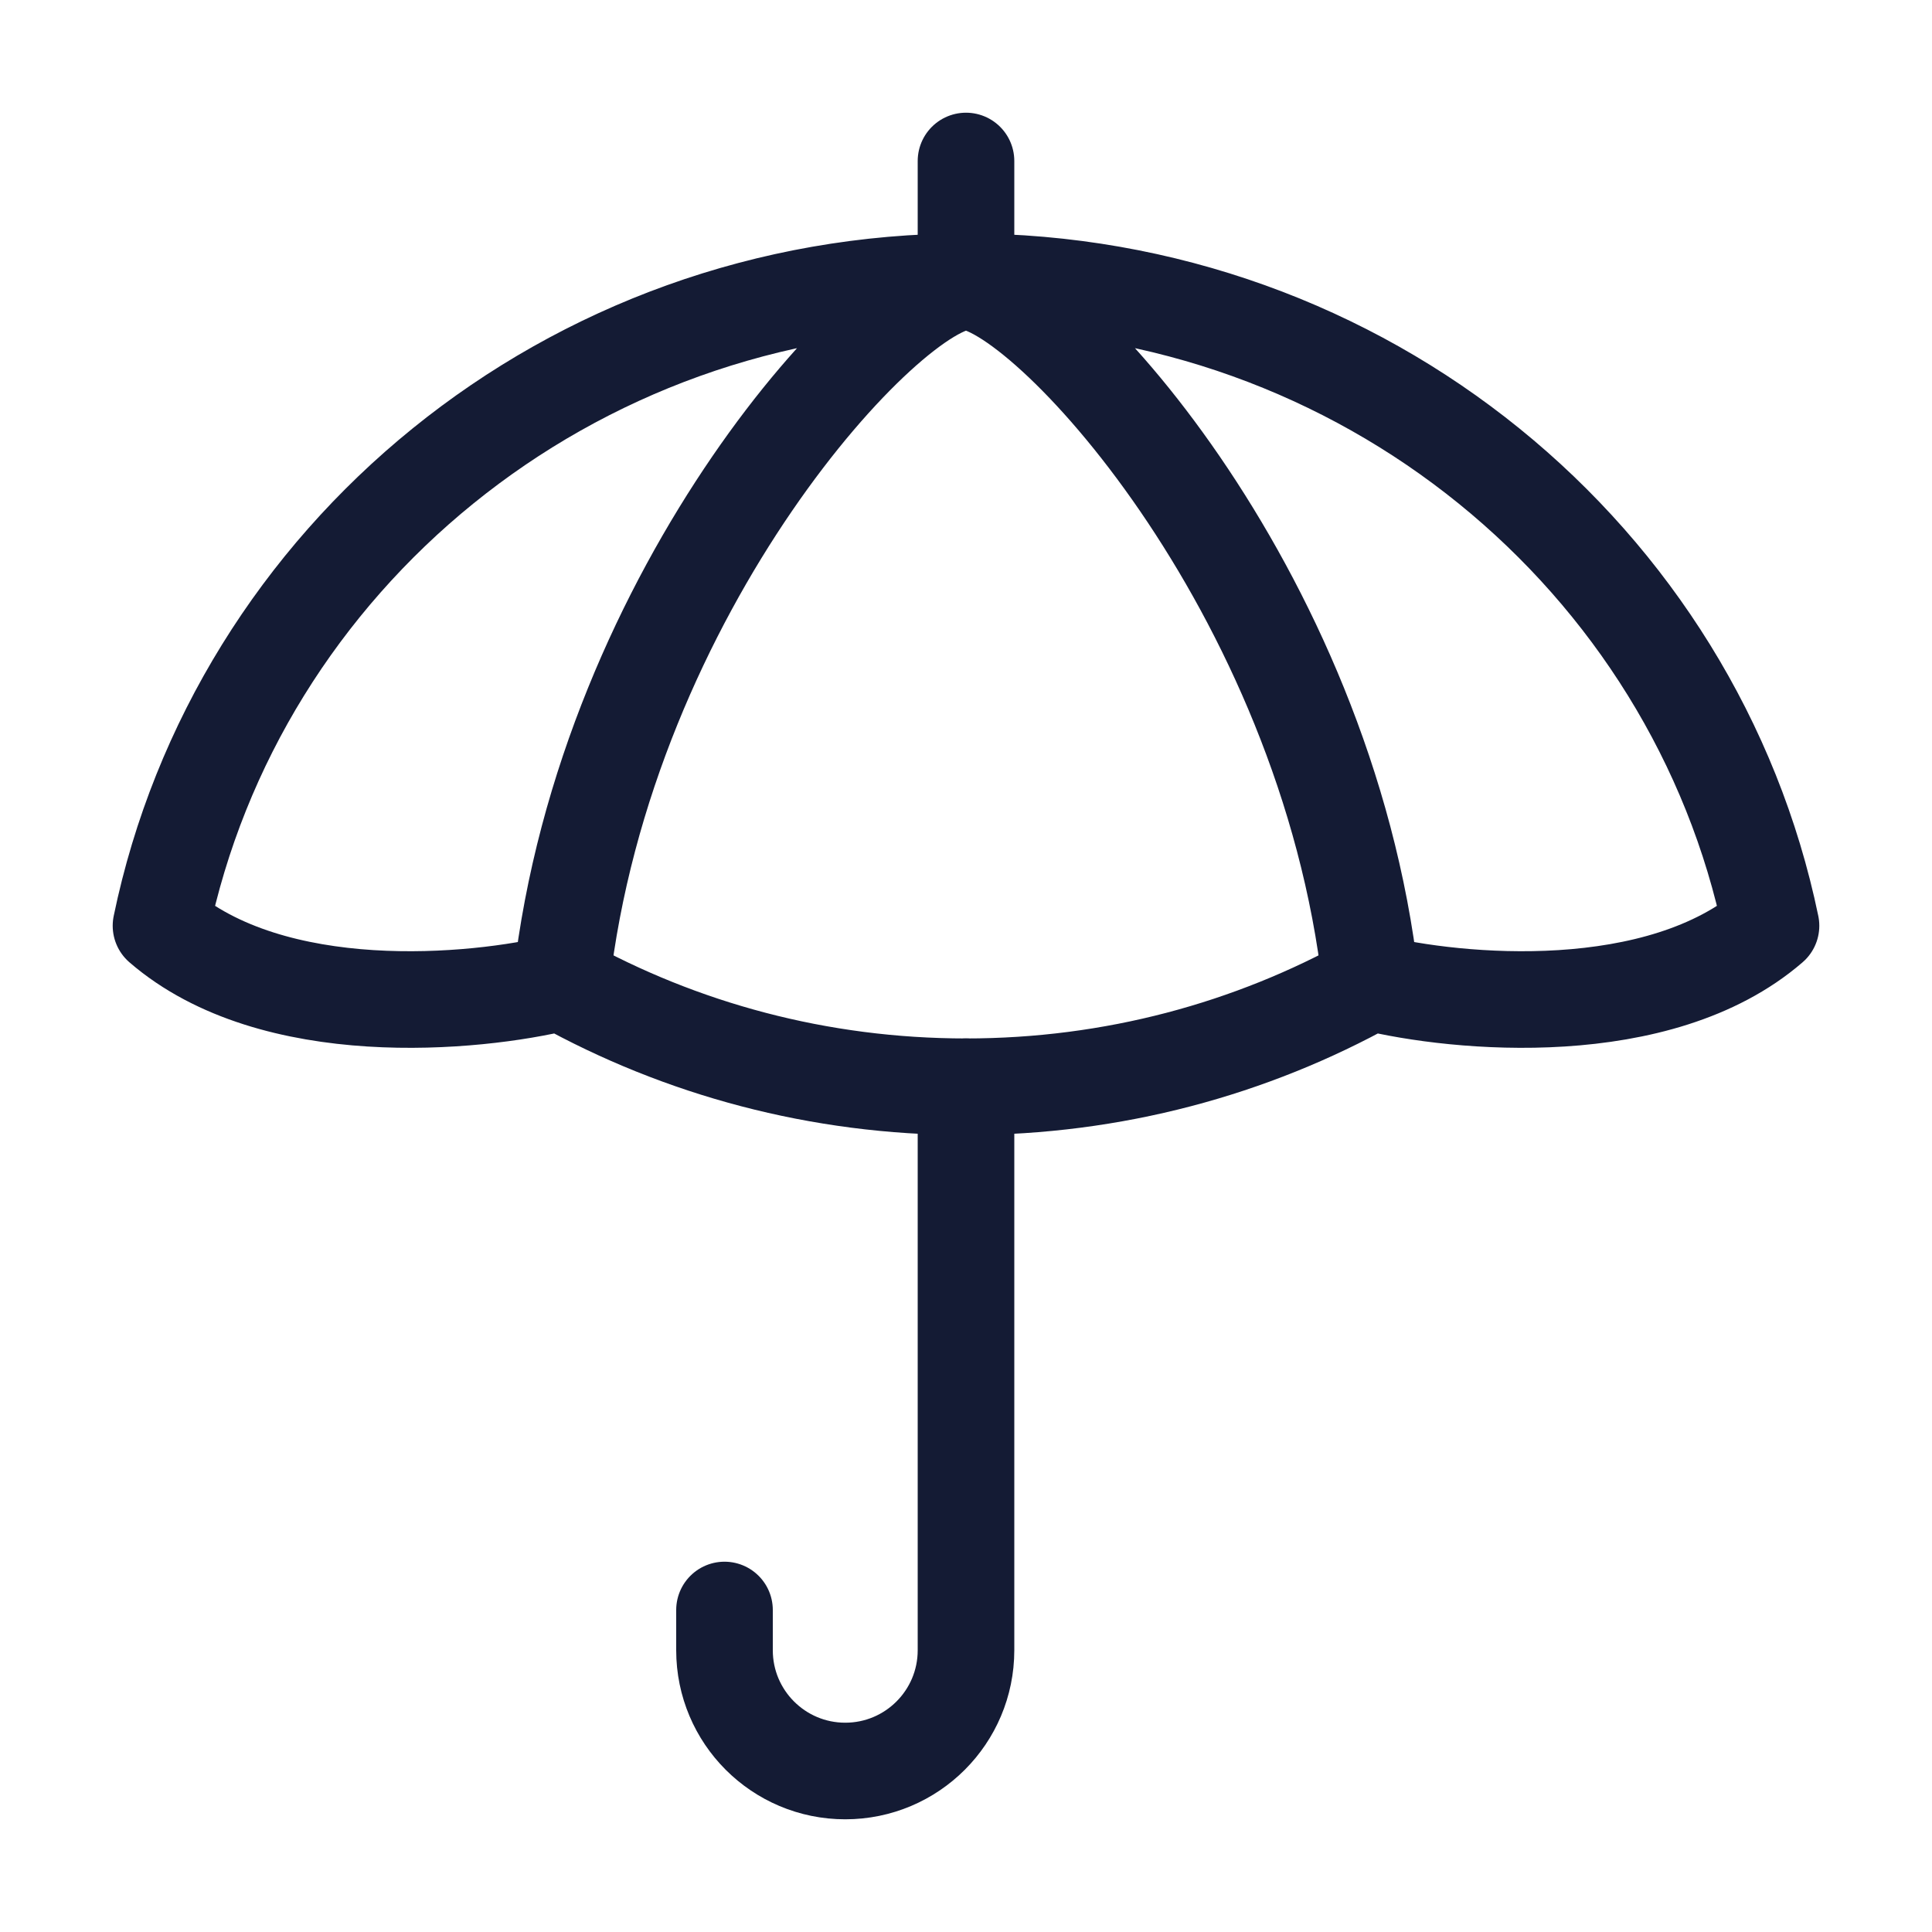 <svg width="60" height="60" viewBox="0 0 60 60" fill="none" xmlns="http://www.w3.org/2000/svg">
<path d="M30 8.75V5" stroke="#141B34" stroke-width="3" stroke-linecap="round" stroke-linejoin="round"/>
<path d="M30 8.75C27.652 8.75 18.82 18.233 17.43 30.509M30 8.75C32.348 8.75 41.18 18.233 42.571 30.509M30 8.75C42.342 8.75 52.636 17.339 55 28.75C51.531 31.75 45.268 31.173 42.571 30.509M30 8.75C17.658 8.75 7.364 17.339 5 28.75C8.47 31.75 14.732 31.173 17.43 30.509M17.43 30.509C21.14 32.572 25.43 33.75 30 33.75C34.571 33.75 38.86 32.572 42.571 30.509" stroke="#141B34" stroke-width="3" stroke-linecap="round" stroke-linejoin="round"/>
<path d="M30 33.75V51.25C30 53.321 28.321 55 26.25 55C24.179 55 22.5 53.321 22.5 51.25V50" stroke="#141B34" stroke-width="3" stroke-linecap="round" stroke-linejoin="round"/>
</svg>
